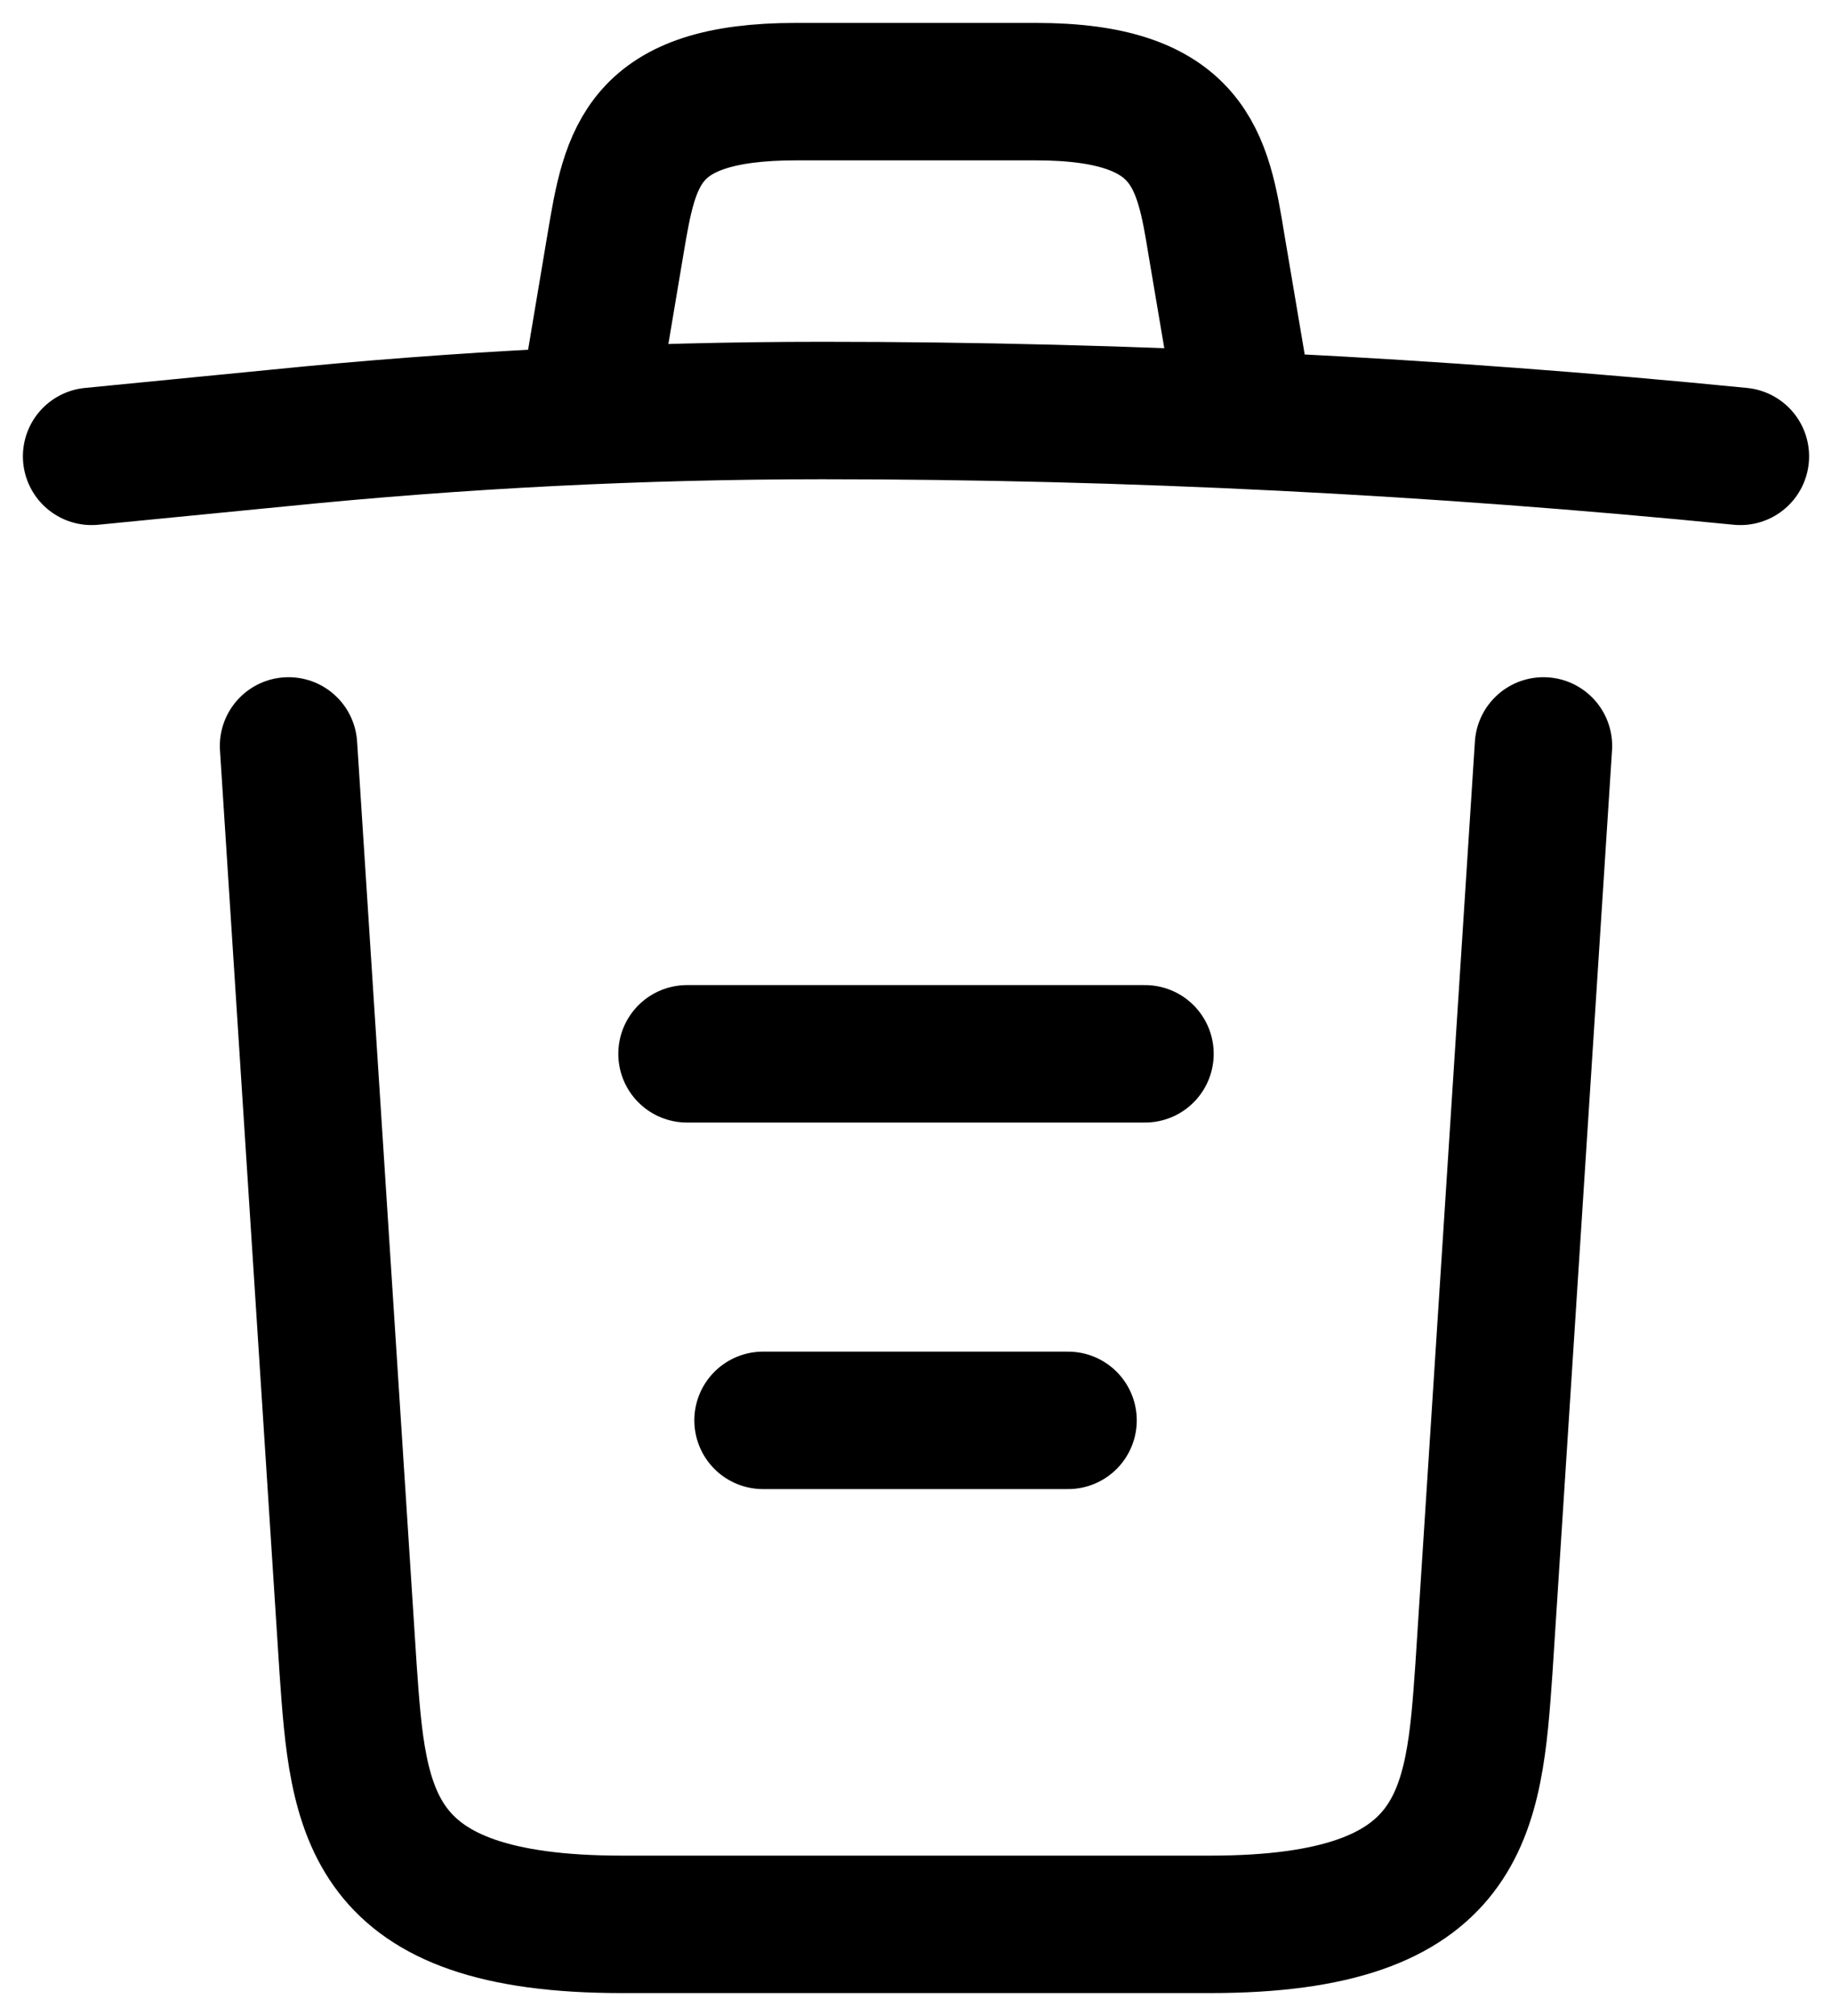 <svg width="20" height="22" viewBox="0 0 20 22" fill="none" xmlns="http://www.w3.org/2000/svg">
<path d="M19 4.98C15.67 4.65 12.32 4.48 8.98 4.48C7 4.48 5.02 4.58 3.04 4.78L1 4.98M6.5 3.97L6.72 2.66C6.88 1.71 7 1 8.69 1H11.31C13 1 13.13 1.75 13.28 2.67L13.5 3.97M16.85 8.14L16.2 18.21C16.09 19.78 16 21 13.21 21H6.79C4 21 3.91 19.78 3.8 18.21L3.15 8.14M8.33 15.5H11.66M7.5 11.5H12.5" stroke="black" stroke-width="1.5" stroke-linecap="round" stroke-linejoin="round"/>
</svg>
